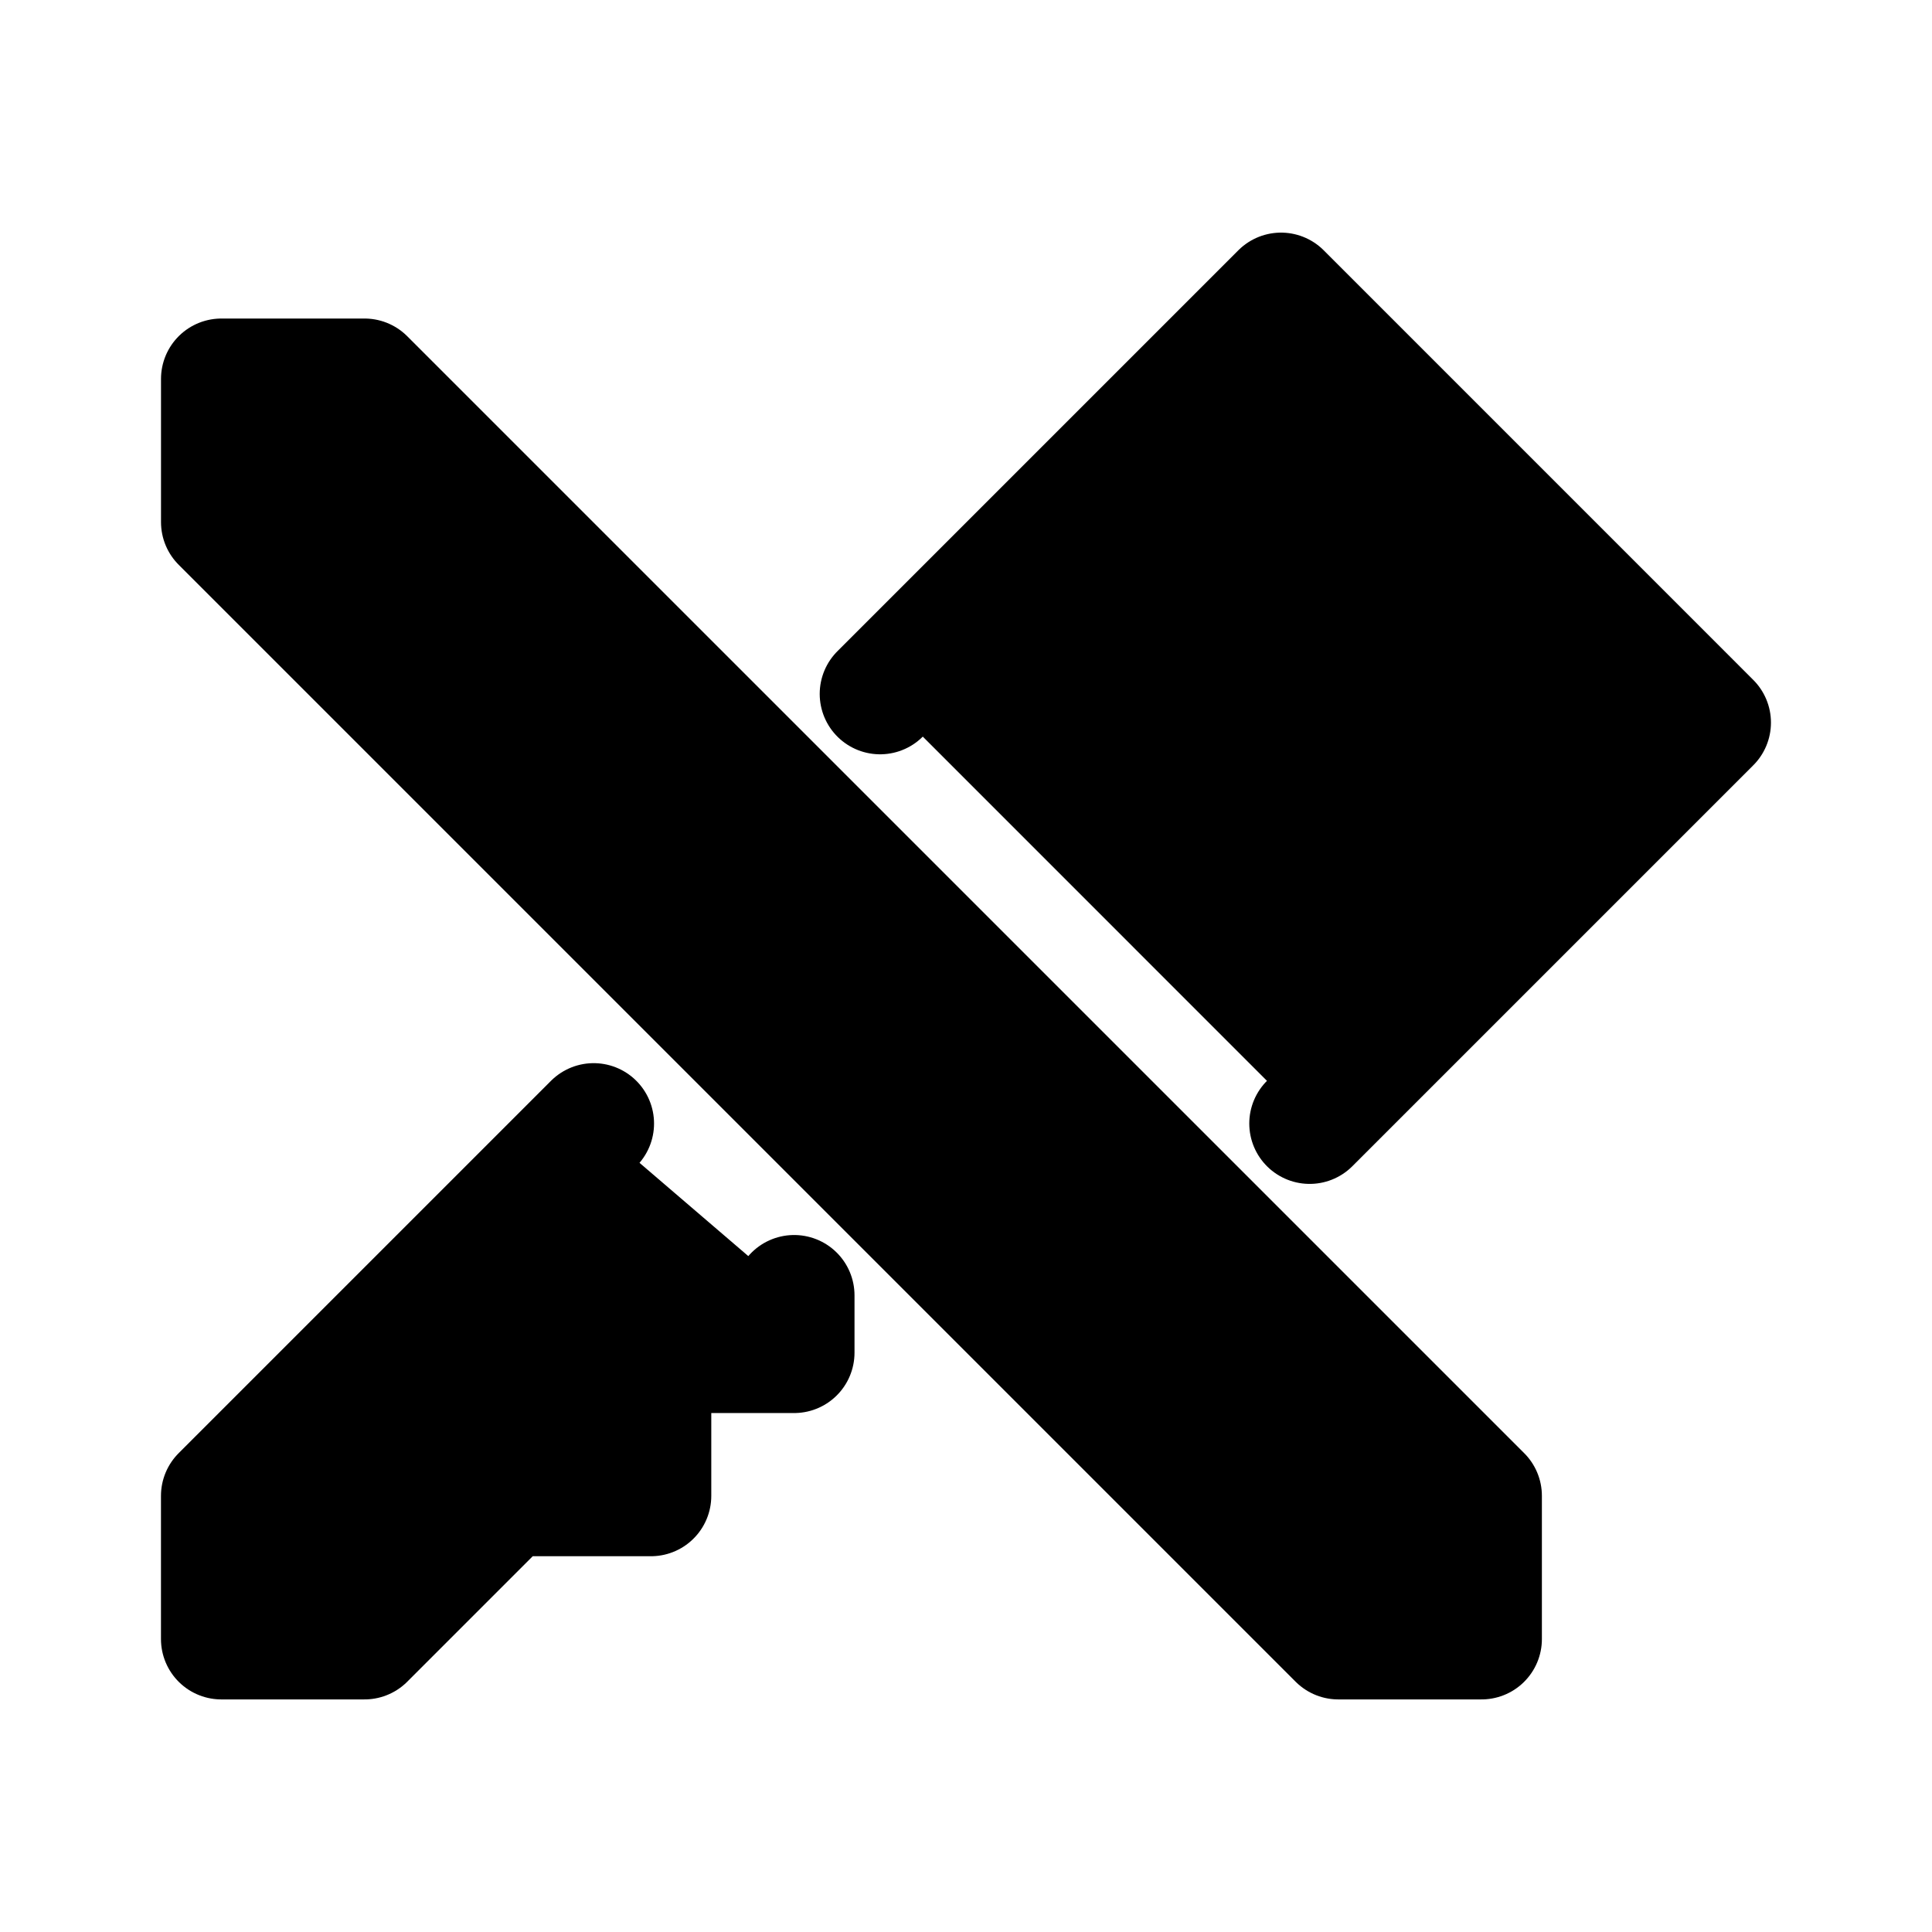 <svg id="vector" xmlns="http://www.w3.org/2000/svg" width="192" height="192" viewBox="0 0 50.8 50.8"><path fill="#00000000" d="M5.821,9.963l0,3.765l29.369,29.369l3.765,0l0,-3.765L9.585,9.963zM15.61,29.542 L5.82,39.332l0,3.765l3.765,0l3.765,-3.765l3.765,0l0,-3.765l3.766,0l0,-1.506" stroke-linejoin="round" stroke-width="3.175" stroke="#000" stroke-linecap="round" id="path_0"/><path fill="#00000000" d="M35.19,18.999m-3.012,0a3.012,3.012 0,1 1,6.024 0a3.012,3.012 0,1 1,-6.024 0" stroke-linejoin="round" stroke-width="3.175" stroke="#000" stroke-linecap="round" id="path_1"/><path fill="#00000000" d="m34.436,29.542 l10.542,-10.542L33.683,7.704 23.141,18.246" stroke-linejoin="round" stroke-width="3.175" stroke="#000" stroke-linecap="round" id="path_2"/></svg>